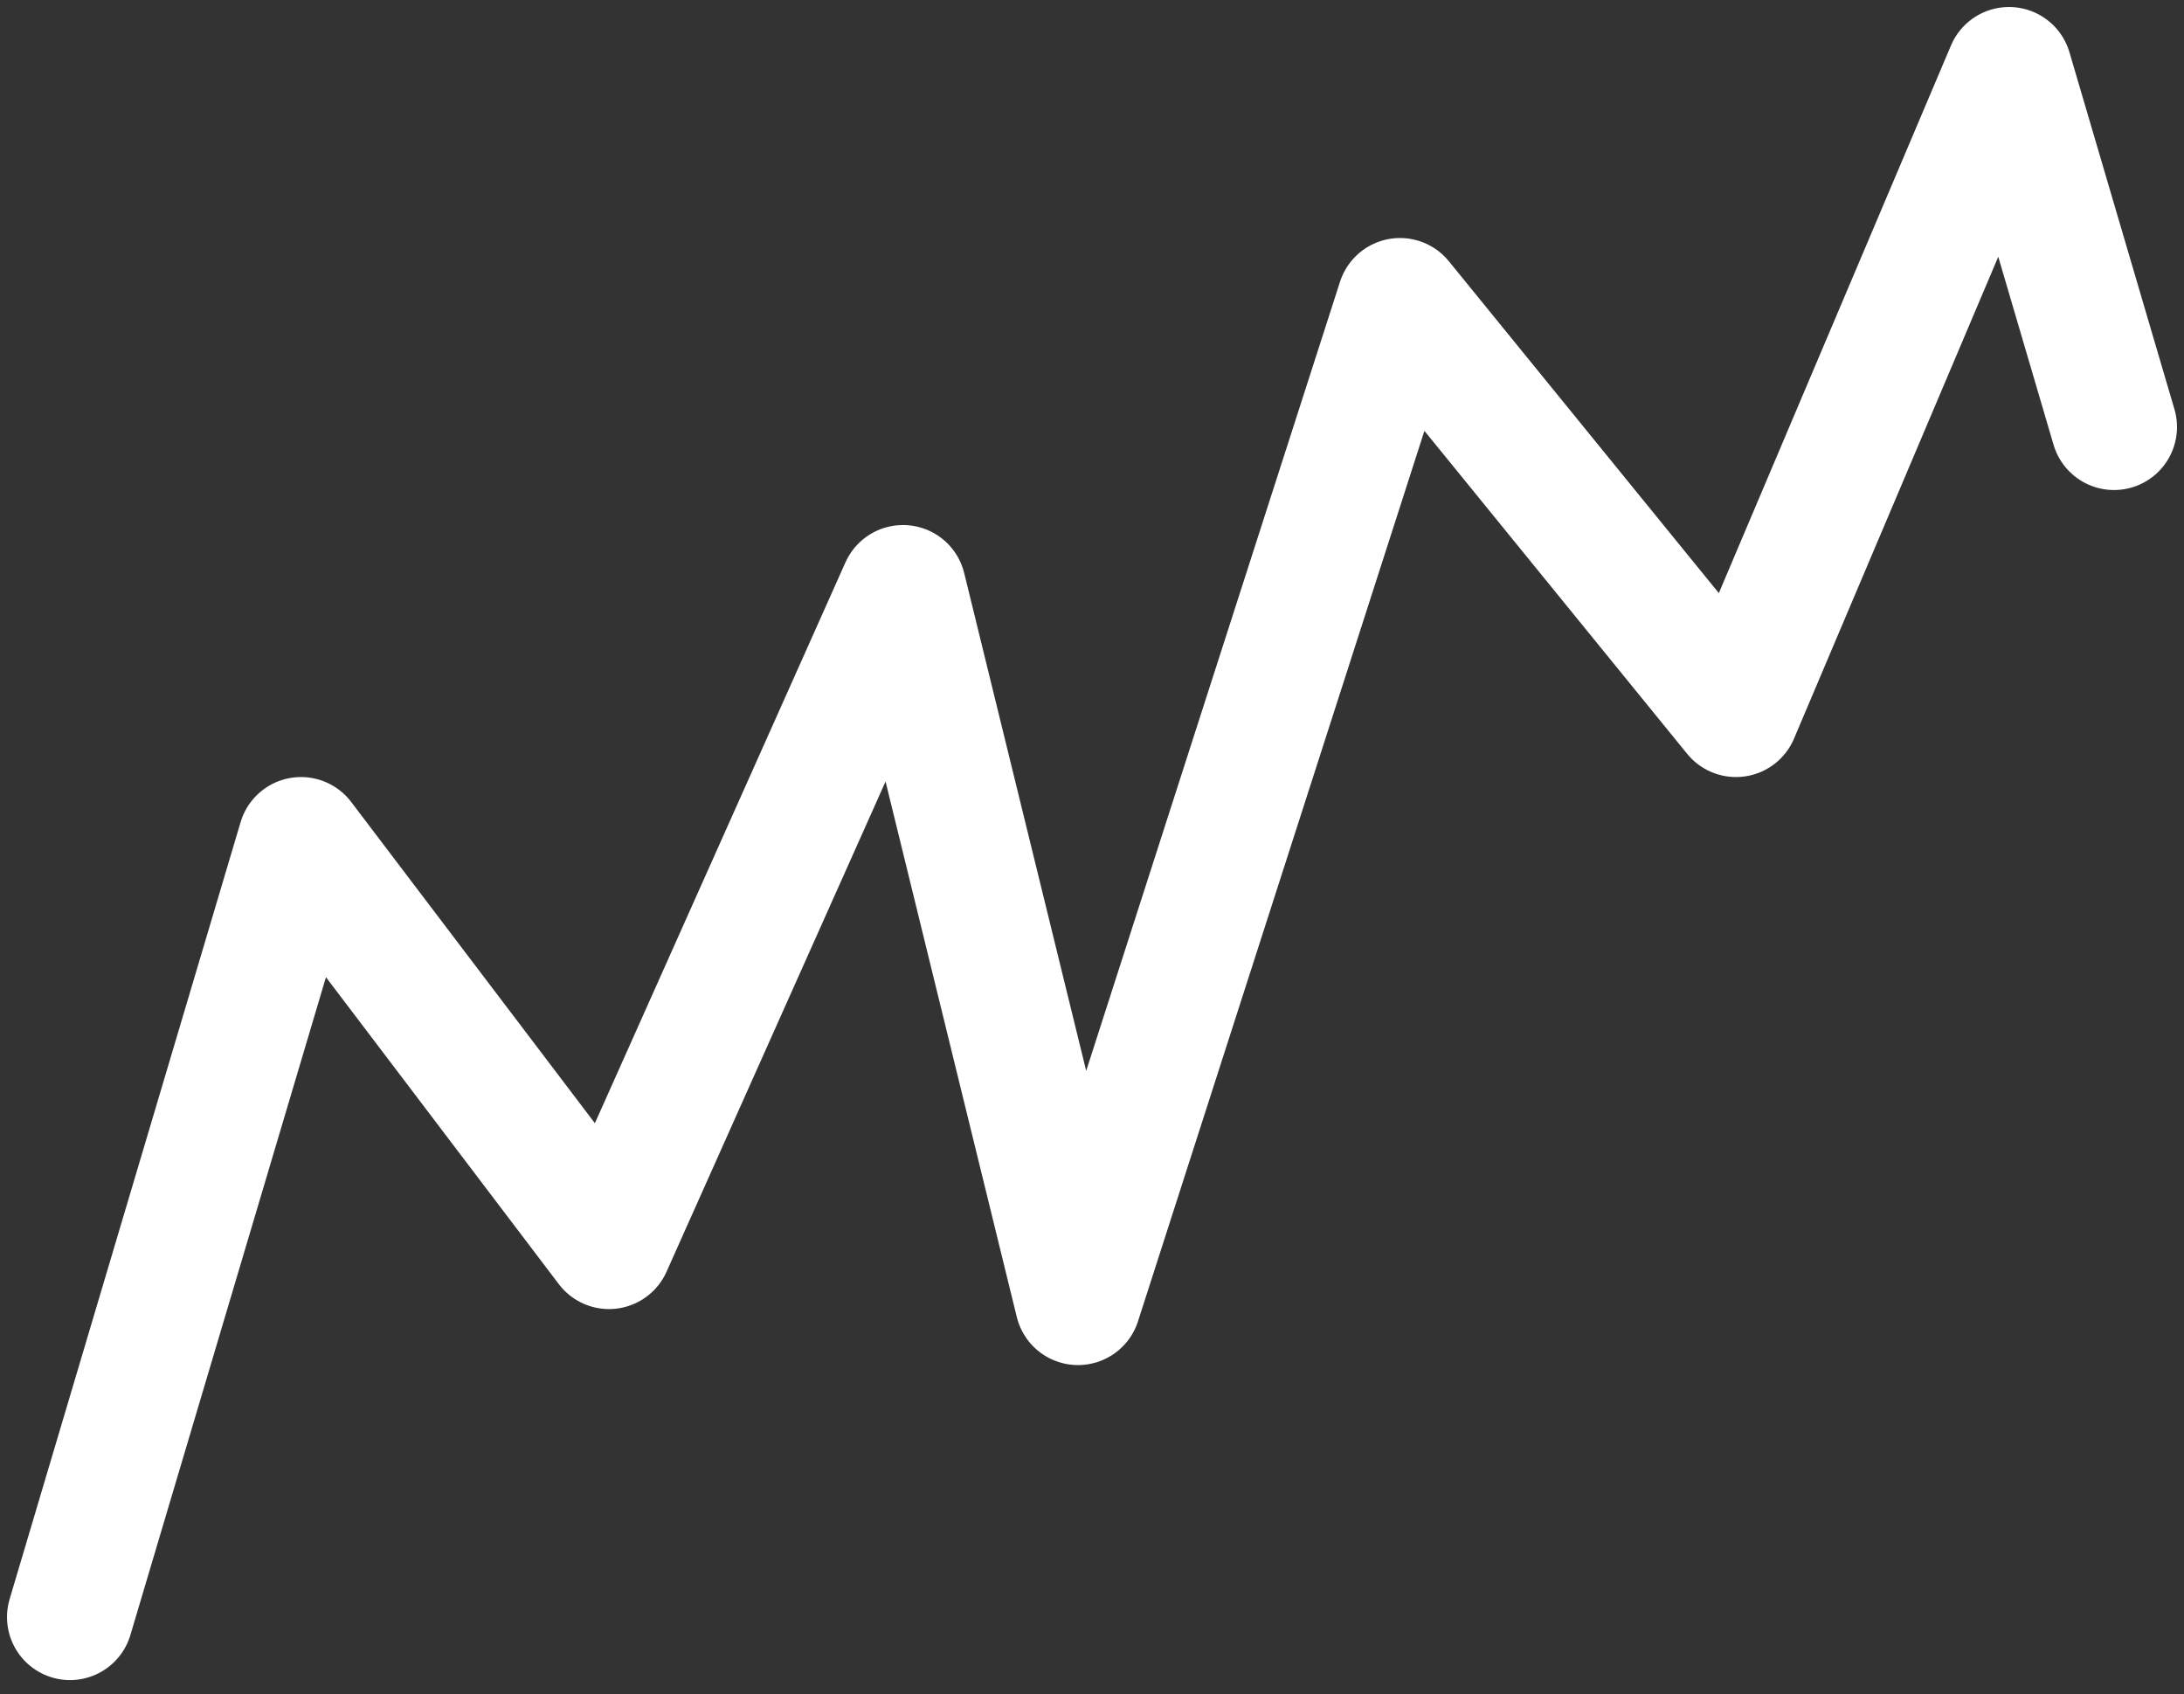 <svg width="156" height="121" viewBox="0 0 156 121" fill="none" xmlns="http://www.w3.org/2000/svg">
<rect x="0" y="0" width="156" height="121" fill="#333333" stroke="none"/>
<path d="M5 115.5L21.5 60L43.5 89L64.5 42L77 93L100 21.5L124 51L143.5 5L151 30.5" stroke="white" stroke-width="9" stroke-linecap="round" stroke-linejoin="round"/>
</svg>

